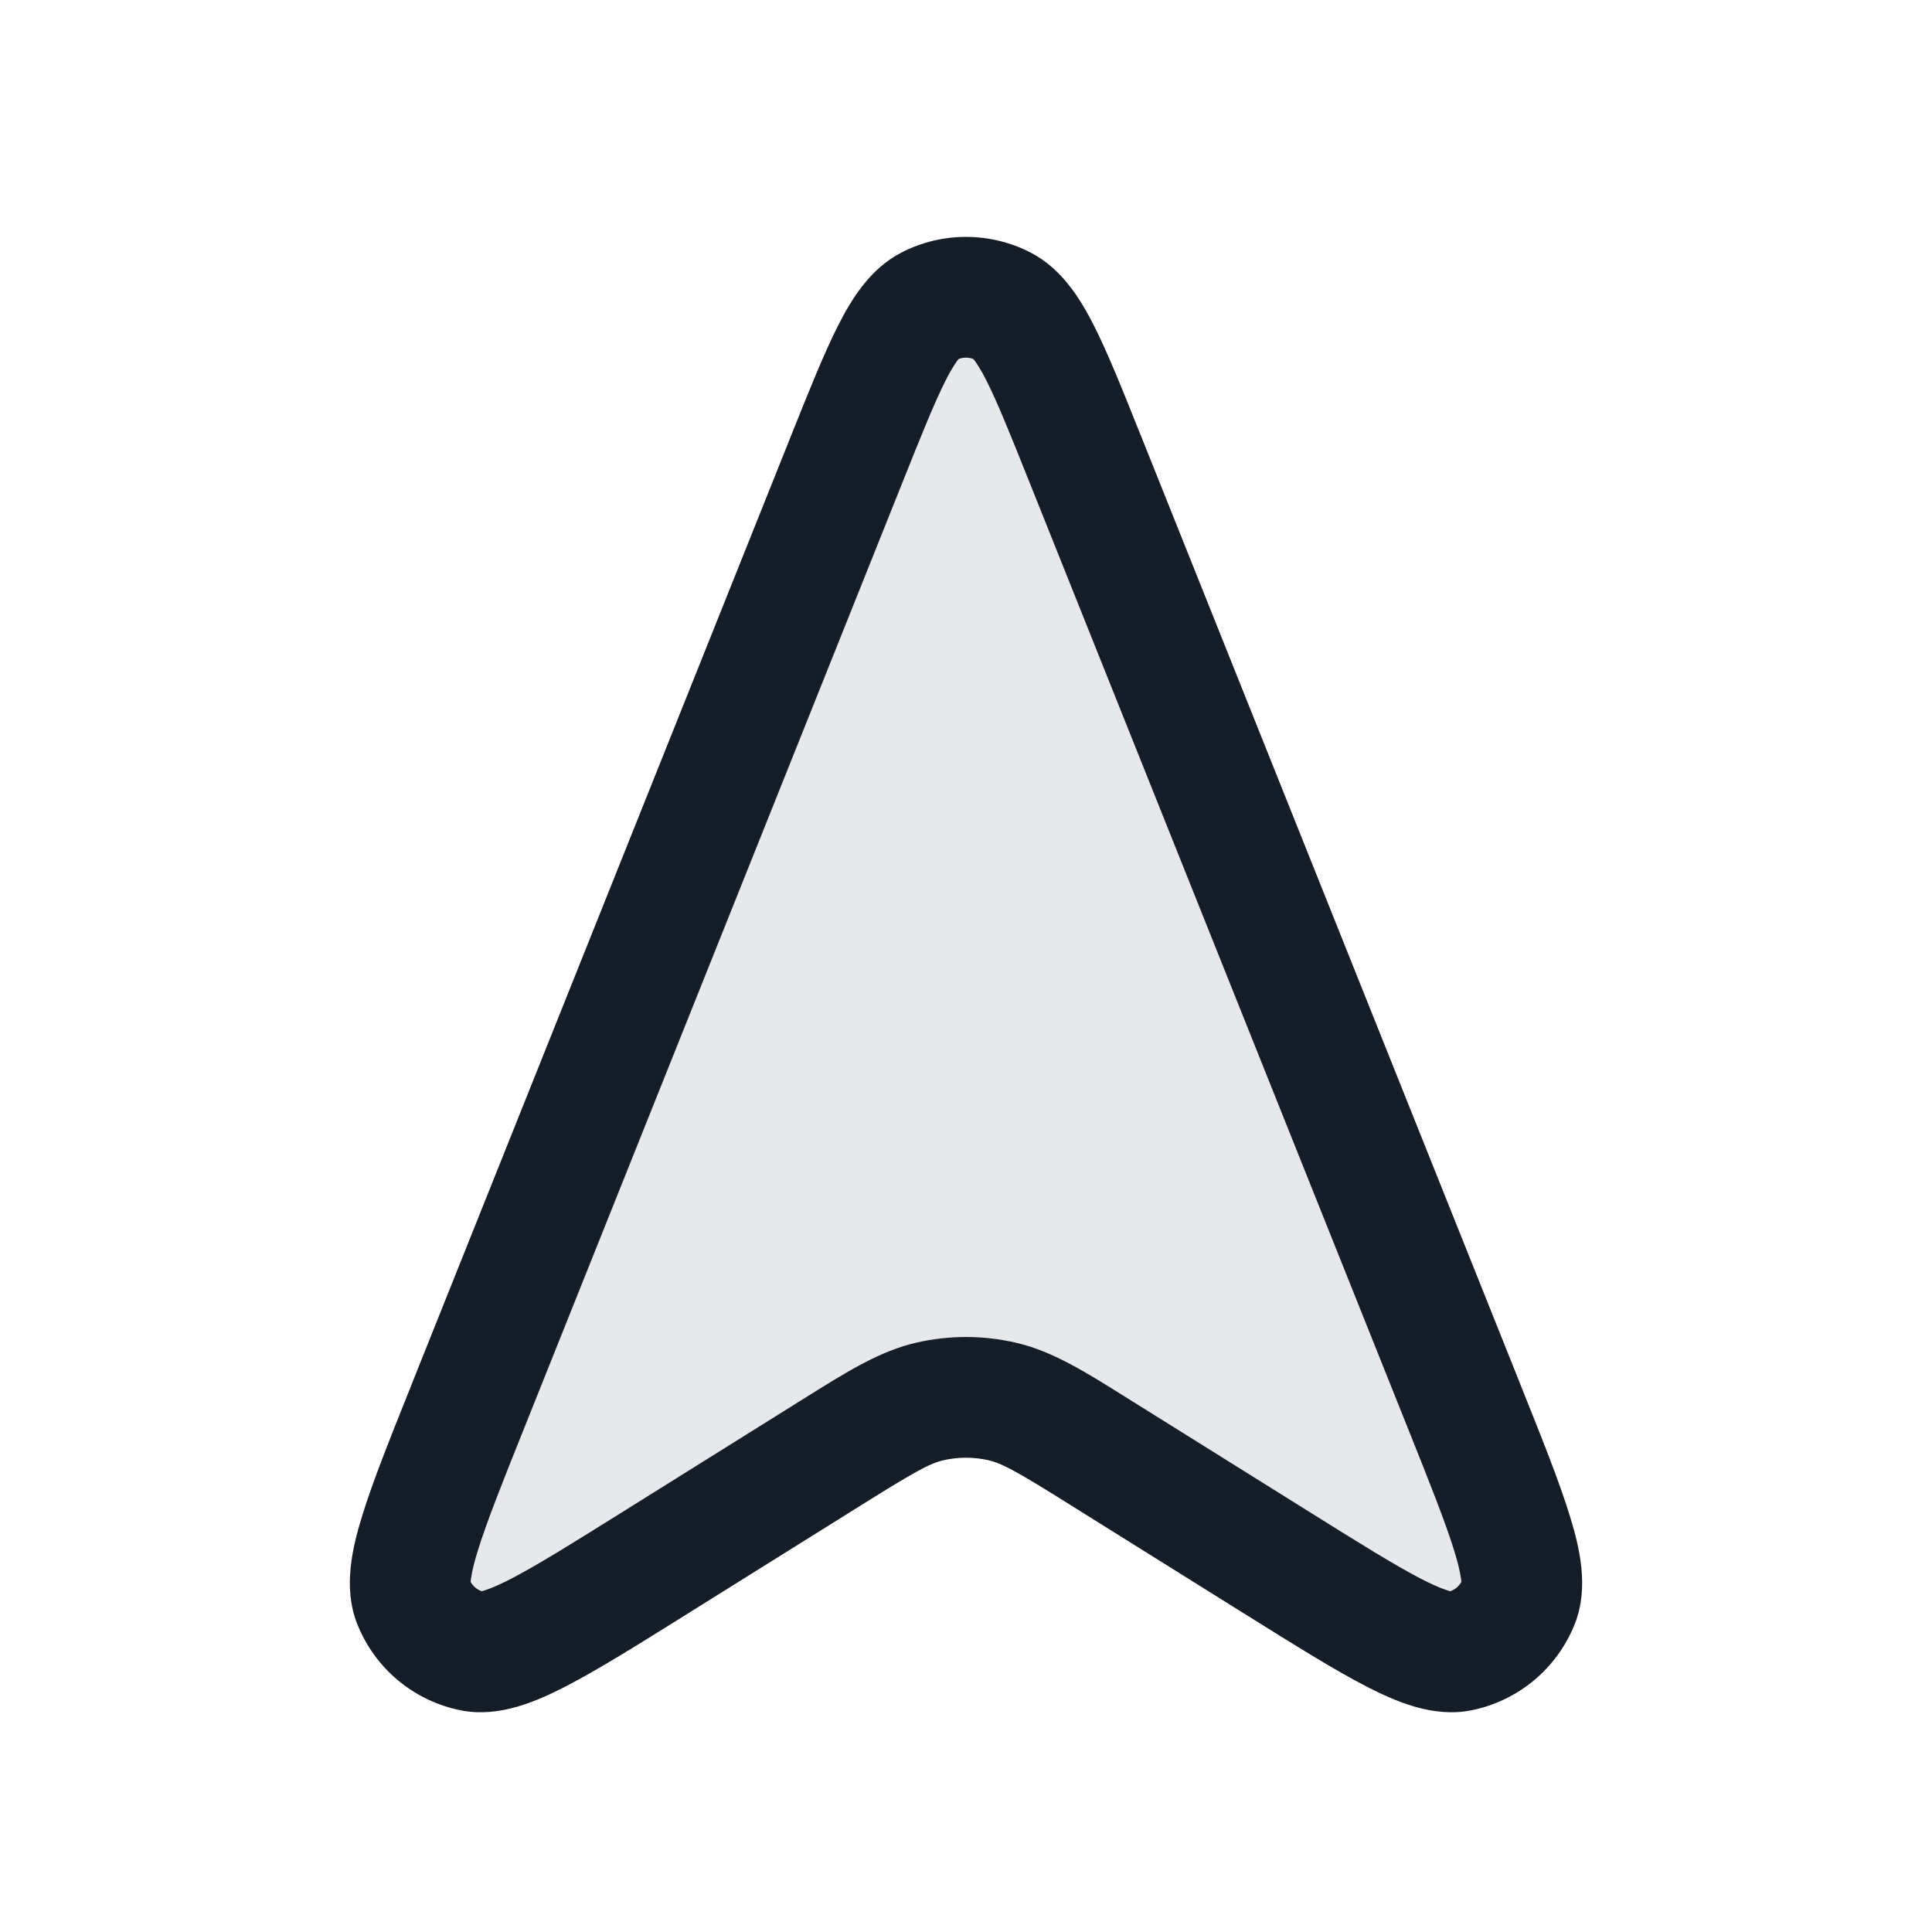 <svg xmlns="http://www.w3.org/2000/svg" viewBox="0 0 24 24">
  <defs/>
  <path fill="#636F7E" opacity="0.16" d="M5.818,17.454 L10.514,5.714 C10.978,4.554 11.21,3.975 11.542,3.804 C11.829,3.656 12.171,3.656 12.458,3.804 C12.79,3.975 13.022,4.554 13.486,5.714 L18.182,17.454 C18.734,18.835 19.01,19.526 18.866,19.894 C18.742,20.212 18.464,20.445 18.128,20.511 C17.74,20.588 17.11,20.194 15.848,19.405 L13.696,18.06 C13.081,17.675 12.773,17.483 12.443,17.408 C12.151,17.342 11.848,17.342 11.557,17.408 C11.227,17.483 10.919,17.675 10.304,18.06 L8.152,19.405 C6.89,20.193 6.26,20.588 5.872,20.511 C5.536,20.445 5.258,20.212 5.134,19.894 C4.99,19.526 5.266,18.835 5.818,17.454 Z"/>
  <path fill="#151E28" d="M11.198,3.137 C11.701,2.878 12.299,2.878 12.802,3.137 C13.197,3.341 13.428,3.726 13.592,4.05 C13.764,4.39 13.948,4.85 14.168,5.402 L14.182,5.435 L18.878,17.175 L18.891,17.209 C19.156,17.871 19.373,18.412 19.502,18.834 C19.62,19.216 19.742,19.715 19.565,20.167 C19.347,20.724 18.86,21.131 18.273,21.247 C17.797,21.341 17.328,21.132 16.972,20.949 C16.58,20.747 16.086,20.438 15.481,20.06 L15.45,20.041 L13.298,18.696 C12.637,18.282 12.453,18.18 12.277,18.139 C12.095,18.098 11.905,18.098 11.723,18.139 C11.546,18.18 11.363,18.282 10.701,18.696 L8.549,20.041 L8.519,20.06 C7.914,20.438 7.42,20.747 7.028,20.949 C6.672,21.132 6.203,21.341 5.727,21.247 C5.14,21.131 4.653,20.724 4.435,20.167 C4.258,19.715 4.38,19.216 4.498,18.834 C4.627,18.412 4.844,17.871 5.109,17.209 L5.122,17.175 L9.818,5.435 L9.831,5.402 C10.052,4.85 10.236,4.39 10.408,4.05 C10.572,3.727 10.802,3.341 11.198,3.137 Z M11.908,4.46 C11.892,4.479 11.838,4.547 11.747,4.726 C11.608,5.001 11.448,5.399 11.211,5.992 L6.515,17.732 C6.233,18.436 6.041,18.919 5.932,19.274 C5.858,19.515 5.849,19.622 5.846,19.65 C5.876,19.705 5.926,19.747 5.985,19.767 C6.013,19.759 6.117,19.731 6.341,19.616 C6.67,19.446 7.112,19.171 7.754,18.769 L9.906,17.424 C9.938,17.404 9.969,17.385 9.999,17.366 C10.523,17.038 10.934,16.78 11.391,16.677 C11.792,16.586 12.208,16.586 12.609,16.677 C13.066,16.78 13.477,17.038 14,17.366 C14.031,17.385 14.062,17.404 14.093,17.424 L16.246,18.769 C16.888,19.171 17.33,19.446 17.659,19.616 C17.883,19.731 17.987,19.759 18.015,19.767 C18.074,19.747 18.124,19.705 18.154,19.65 C18.151,19.622 18.142,19.515 18.068,19.274 C17.959,18.919 17.767,18.436 17.485,17.732 L12.789,5.992 C12.552,5.399 12.392,5.001 12.253,4.726 C12.162,4.547 12.108,4.479 12.092,4.46 C12.033,4.437 11.967,4.437 11.908,4.46 Z"/>
</svg>

